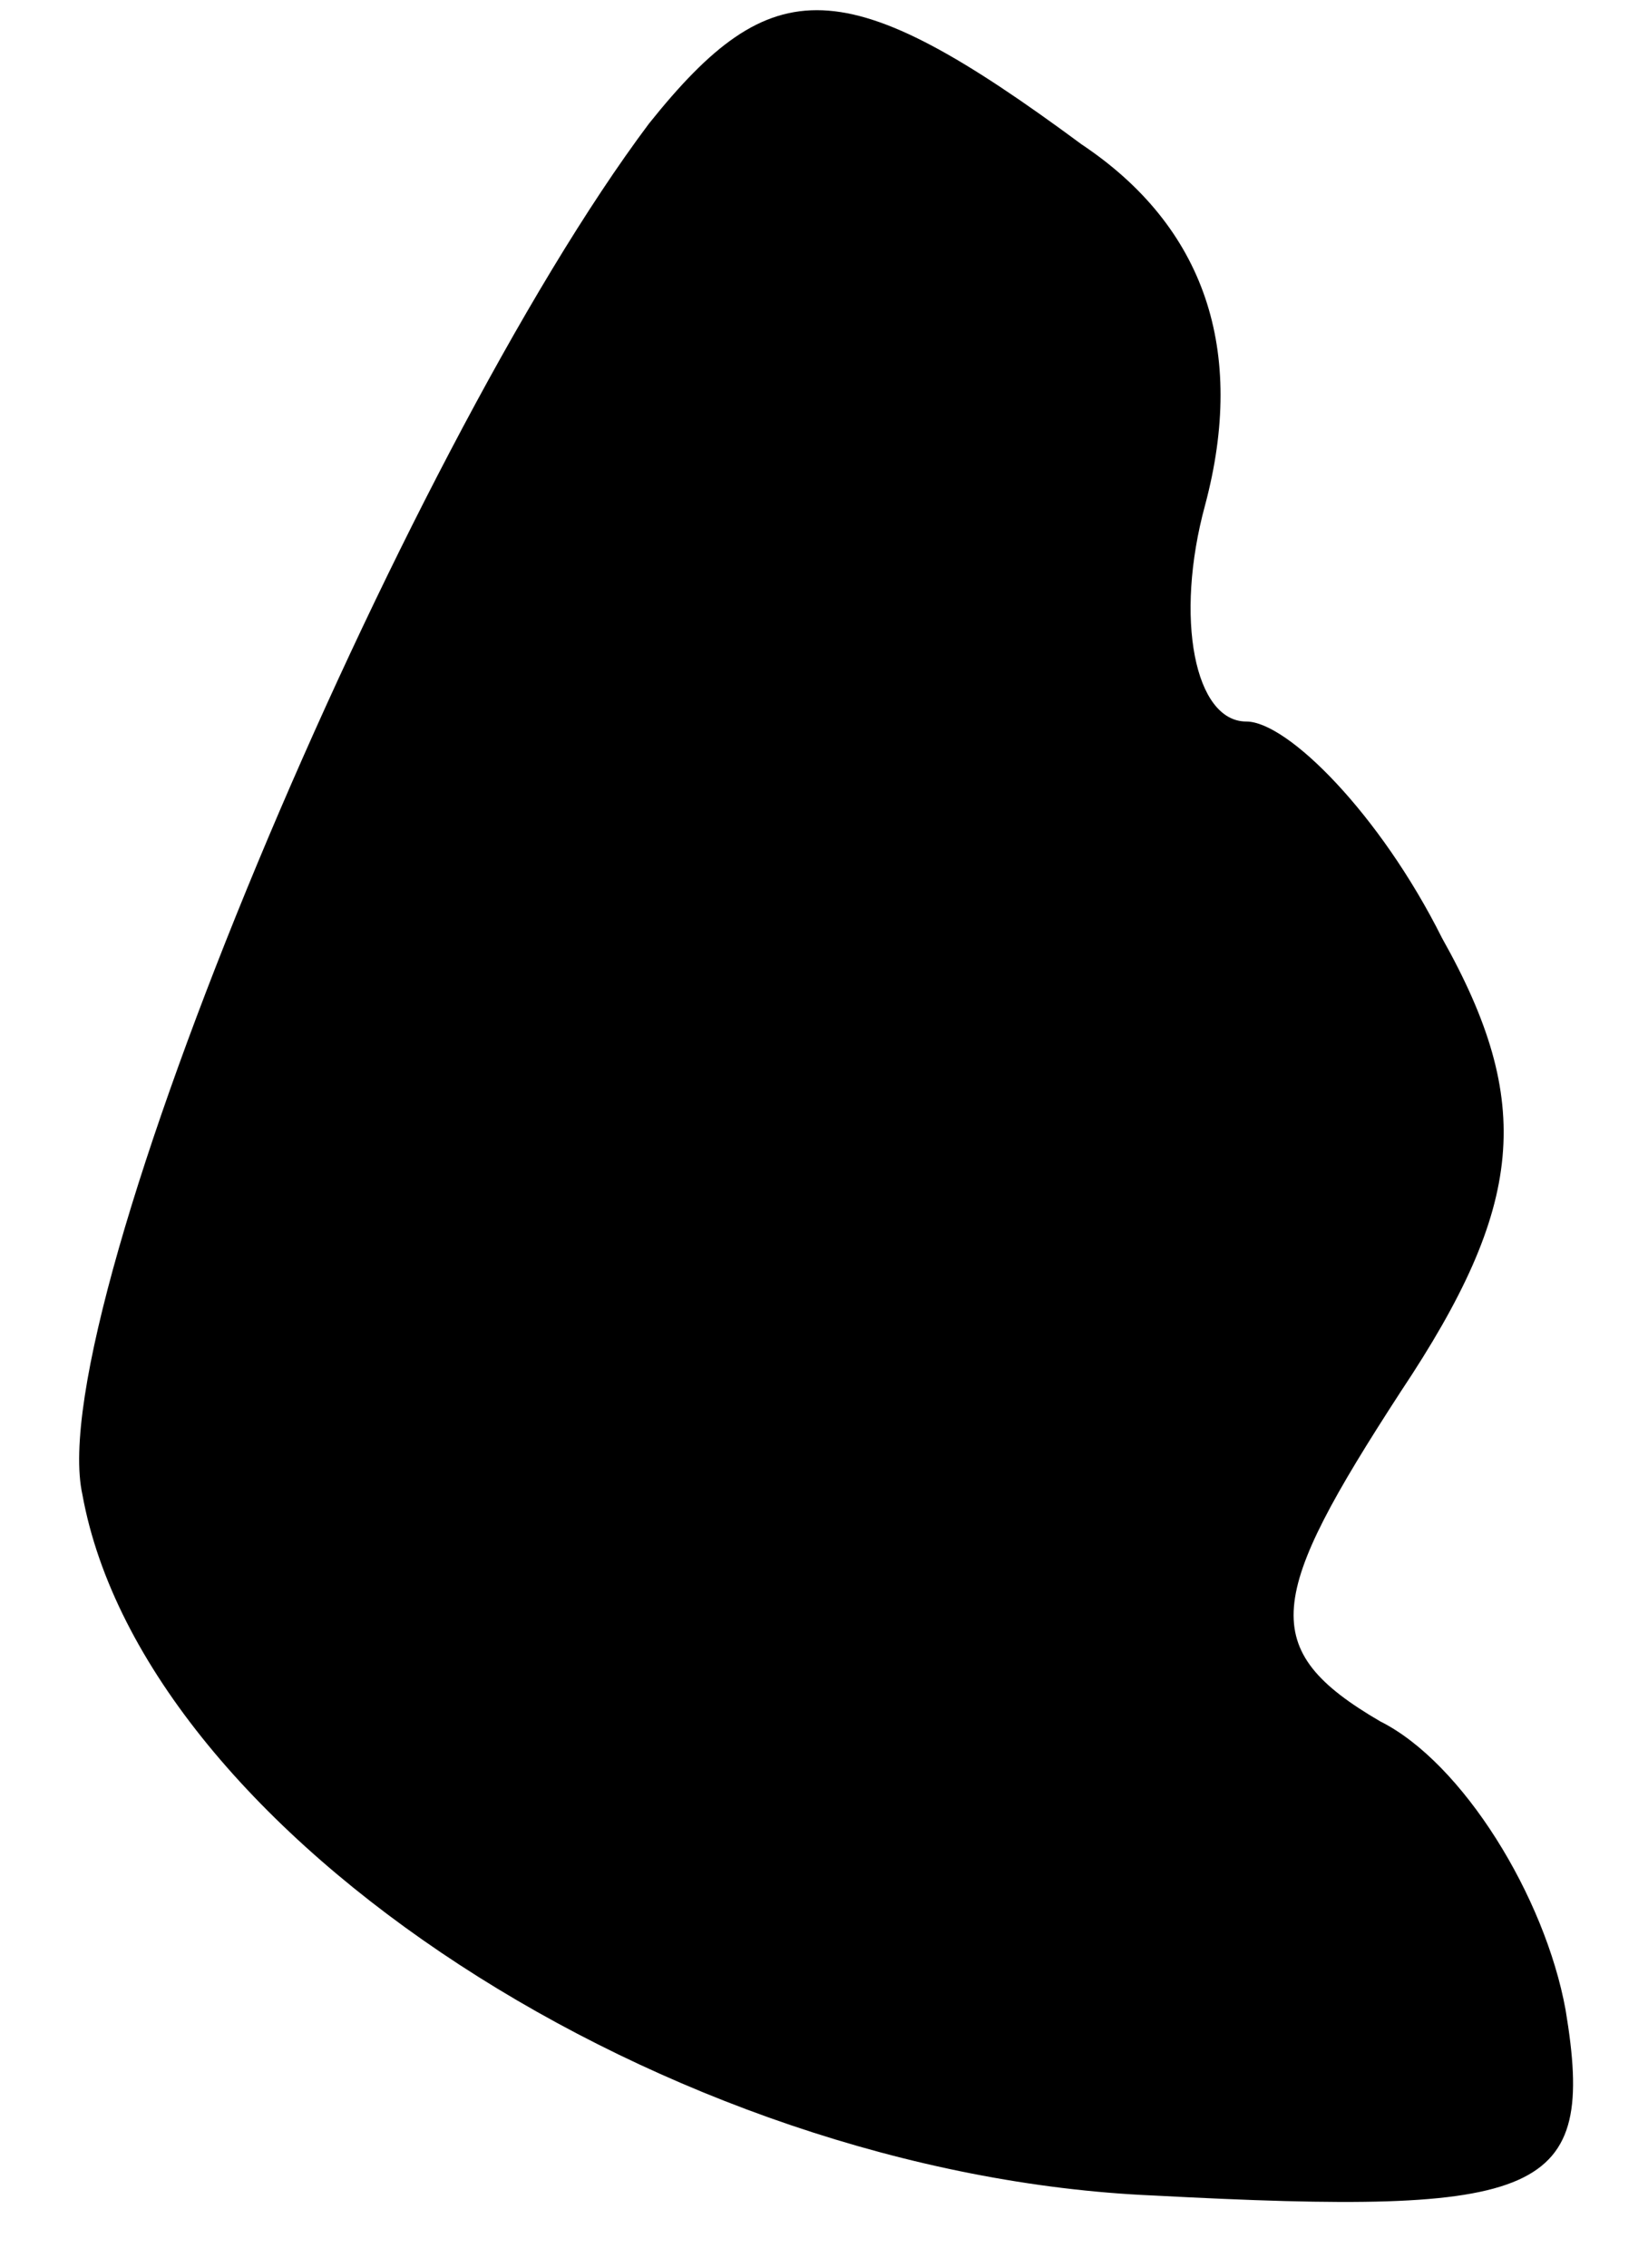 <?xml version="1.0" standalone="no"?>
<!DOCTYPE svg PUBLIC "-//W3C//DTD SVG 20010904//EN"
 "http://www.w3.org/TR/2001/REC-SVG-20010904/DTD/svg10.dtd">
<svg version="1.0" xmlns="http://www.w3.org/2000/svg"
 width="16pt" height="22pt" viewBox="0 0 16 22"
 preserveAspectRatio="xMidYMid meet">
<g transform="translate(0,22) scale(0.1,-0.1)"
fill="#000000" stroke="none">
<path fill="#000000" stroke="none" d="M63 208 c-24 -32 -59 -115 -55 -133 6
-33 57 -66 104 -68 38 -2 43 0 40 18 -2 11 -10 24 -18 28 -12 7 -11 12 2 32
12 18 13 28 4 44 -6 12 -15 21 -19 21 -5 0 -7 10 -4 21 4 15 0 27 -12 35 -23
17 -30 17 -42 2z"/>
</g>
</svg>
